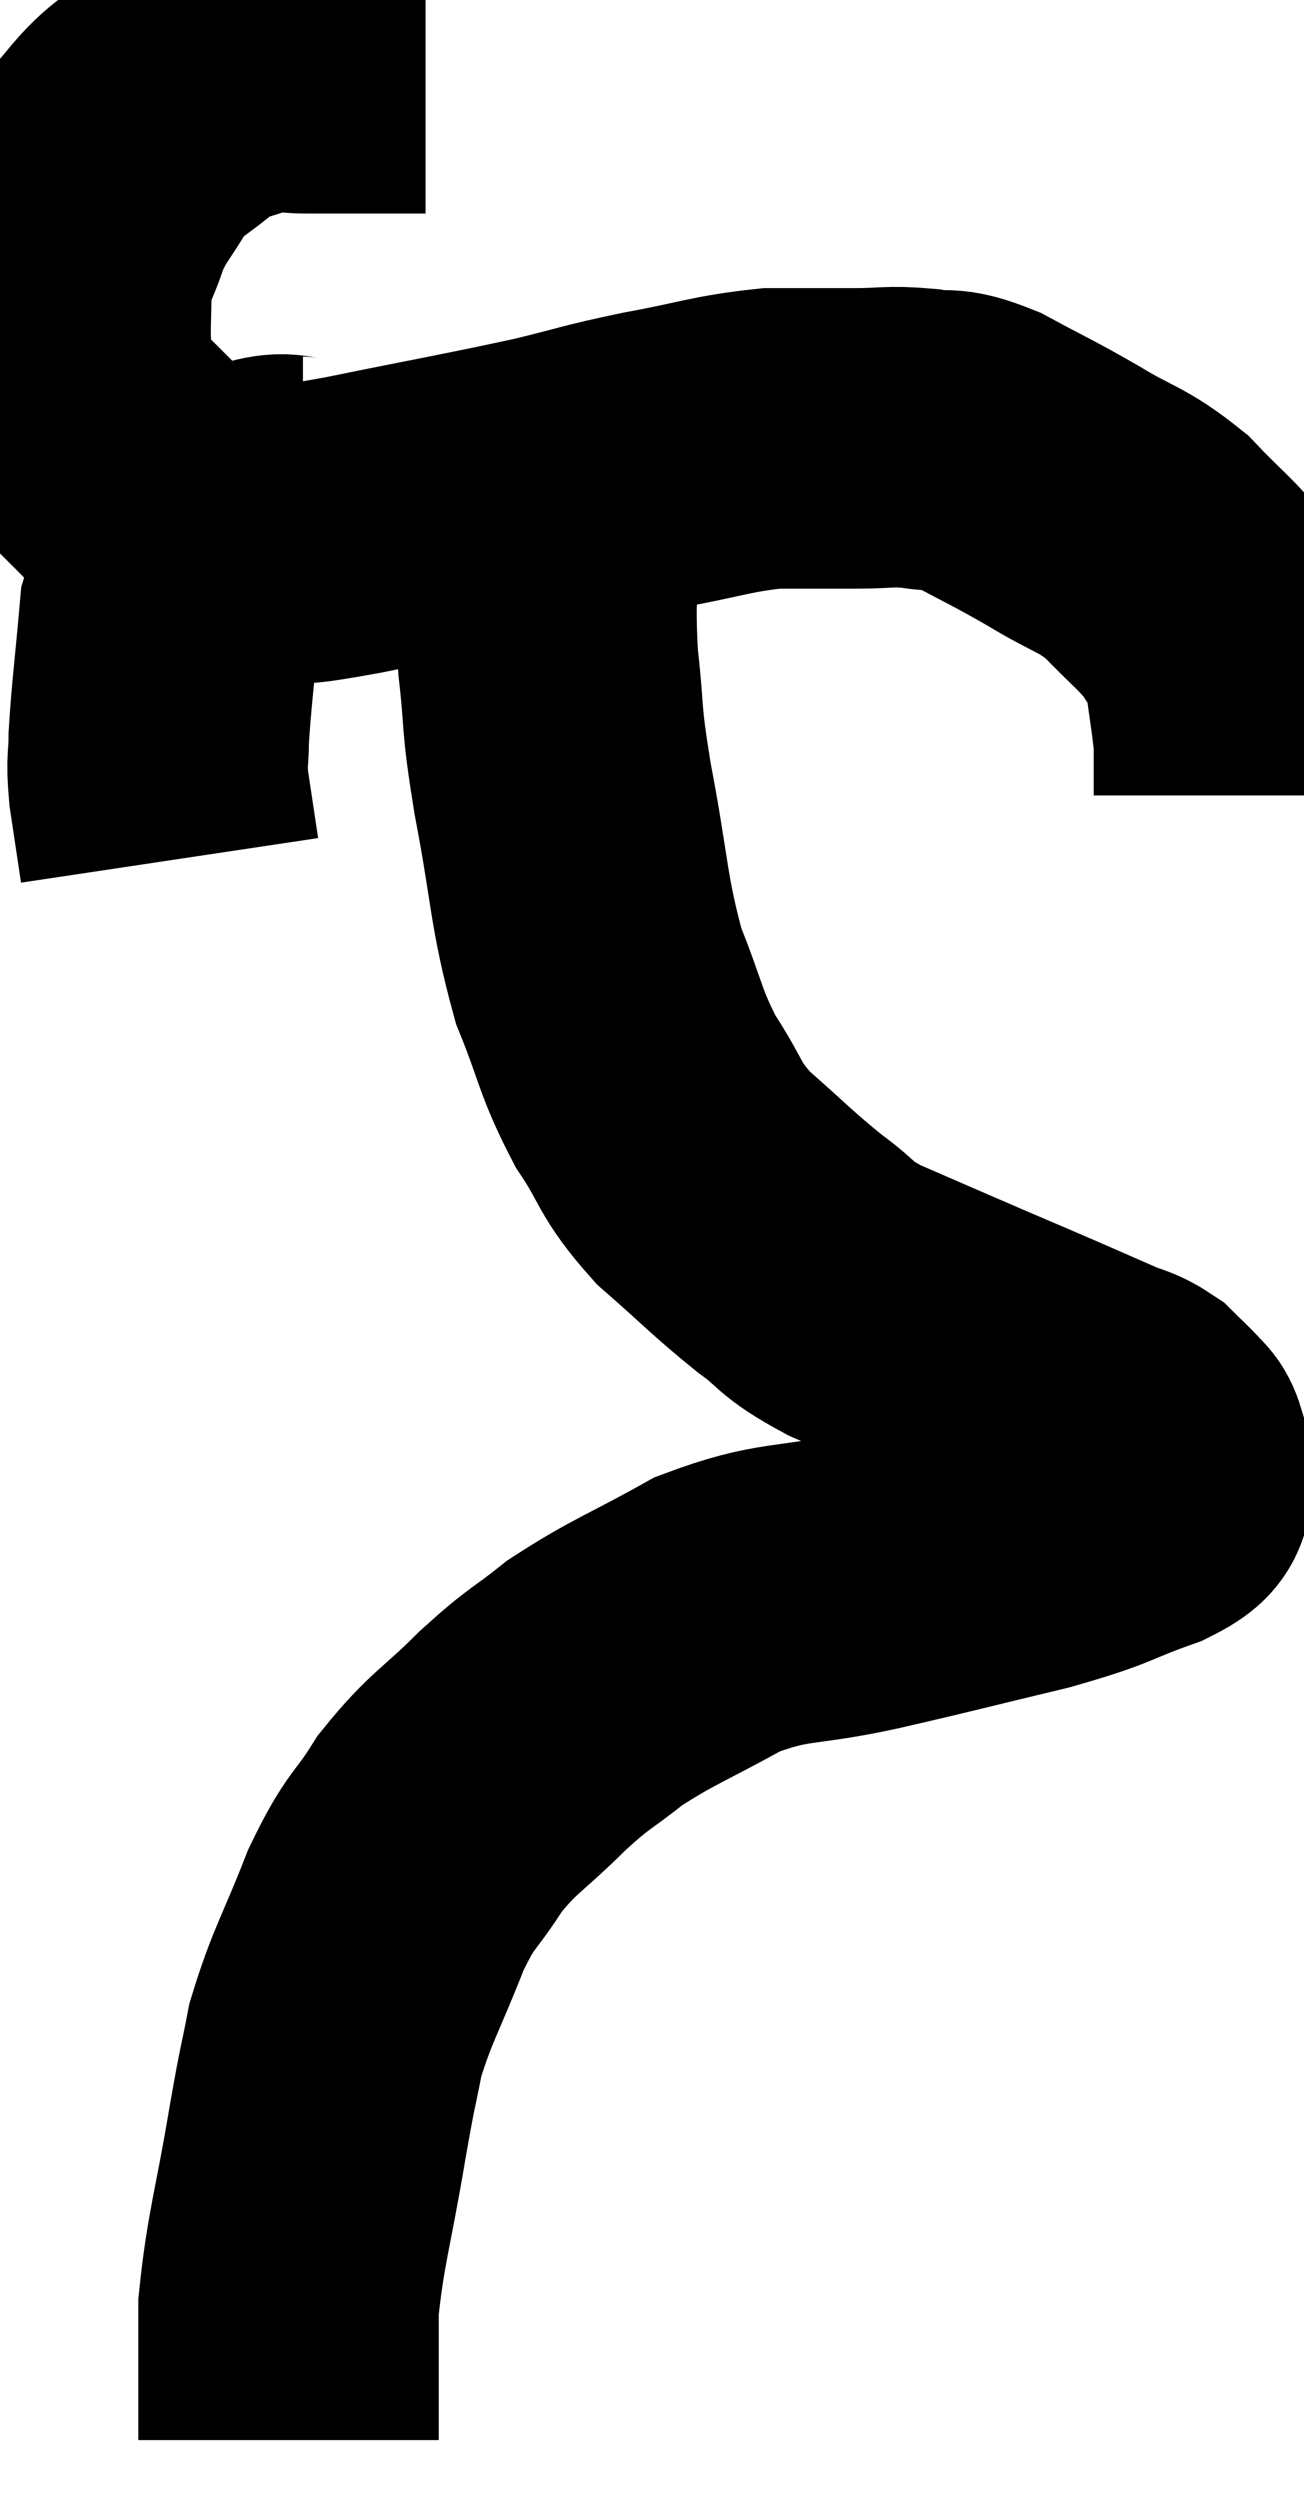<svg xmlns="http://www.w3.org/2000/svg" viewBox="11.098 2.967 21.702 41.593" width="21.702" height="41.593"><path d="M 18.18 4.02 C 17.73 4.02, 17.775 4.02, 17.28 4.02 C 16.74 4.02, 16.695 4.02, 16.2 4.02 C 15.75 4.02, 15.81 3.9, 15.3 4.02 C 14.73 4.26, 14.7 4.155, 14.16 4.5 C 13.65 4.95, 13.56 4.89, 13.14 5.4 C 12.81 5.97, 12.735 5.97, 12.48 6.54 C 12.3 7.11, 12.21 7.095, 12.12 7.68 C 12.12 8.28, 12.09 8.355, 12.12 8.88 C 12.18 9.33, 11.97 9.315, 12.24 9.78 C 12.72 10.26, 12.75 10.29, 13.2 10.74 C 13.62 11.16, 13.665 11.31, 14.04 11.58 C 14.37 11.7, 14.415 11.745, 14.7 11.82 C 14.94 11.85, 14.955 11.865, 15.18 11.88 C 15.39 11.88, 15.15 11.925, 15.6 11.88 C 16.29 11.79, 15.825 11.91, 16.98 11.7 C 18.6 11.37, 18.975 11.31, 20.22 11.04 C 21.09 10.83, 21.03 10.815, 21.96 10.62 C 22.95 10.44, 23.1 10.35, 23.94 10.26 C 24.63 10.26, 24.705 10.26, 25.32 10.26 C 25.86 10.26, 25.89 10.215, 26.4 10.26 C 26.88 10.35, 26.76 10.2, 27.36 10.44 C 28.08 10.83, 28.095 10.815, 28.8 11.22 C 29.49 11.64, 29.58 11.58, 30.18 12.06 C 30.69 12.6, 30.84 12.675, 31.2 13.14 C 31.41 13.53, 31.47 13.38, 31.62 13.92 C 31.71 14.61, 31.755 14.835, 31.8 15.3 C 31.8 15.54, 31.8 15.63, 31.8 15.78 C 31.8 15.84, 31.8 15.795, 31.8 15.9 C 31.8 16.05, 31.8 16.125, 31.8 16.2 L 31.8 16.2" fill="none" stroke="black" stroke-width="5"></path><path d="M 16.14 11.4 C 15.84 11.4, 15.885 11.31, 15.54 11.4 C 15.15 11.58, 15.165 11.31, 14.76 11.76 C 14.34 12.48, 14.175 12.33, 13.92 13.2 C 13.83 14.22, 13.785 14.52, 13.74 15.24 C 13.74 15.66, 13.695 15.57, 13.74 16.08 C 13.83 16.68, 13.875 16.98, 13.92 17.28 L 13.92 17.28" fill="none" stroke="black" stroke-width="5"></path><path d="M 20.22 11.76 C 20.22 12.87, 20.16 12.9, 20.22 13.98 C 20.34 15.03, 20.25 14.775, 20.46 16.08 C 20.76 17.64, 20.715 17.94, 21.06 19.2 C 21.45 20.16, 21.405 20.28, 21.84 21.12 C 22.32 21.84, 22.2 21.885, 22.8 22.56 C 23.52 23.19, 23.61 23.31, 24.24 23.82 C 24.78 24.21, 24.6 24.21, 25.32 24.6 C 26.22 24.99, 26.355 25.05, 27.12 25.38 C 27.75 25.65, 27.825 25.68, 28.38 25.92 C 28.86 26.13, 28.965 26.175, 29.34 26.34 C 29.61 26.46, 29.655 26.43, 29.88 26.58 C 30.06 26.76, 30.12 26.805, 30.24 26.94 C 30.3 27.03, 30.315 26.97, 30.36 27.12 C 30.39 27.33, 30.48 27.33, 30.42 27.54 C 30.27 27.75, 30.66 27.69, 30.12 27.96 C 29.19 28.29, 29.415 28.29, 28.26 28.62 C 26.88 28.95, 26.805 28.98, 25.5 29.28 C 24.27 29.55, 24.165 29.4, 23.04 29.82 C 22.02 30.39, 21.81 30.435, 21 30.96 C 20.4 31.44, 20.445 31.335, 19.8 31.92 C 19.11 32.61, 18.99 32.595, 18.42 33.3 C 17.97 34.02, 17.955 33.84, 17.52 34.74 C 17.1 35.82, 16.965 35.97, 16.68 36.9 C 16.53 37.68, 16.575 37.35, 16.38 38.46 C 16.14 39.9, 16.02 40.185, 15.9 41.34 C 15.9 42.21, 15.9 42.525, 15.9 43.08 C 15.9 43.32, 15.9 43.44, 15.9 43.56 L 15.9 43.56" fill="none" stroke="black" stroke-width="5"></path></svg>